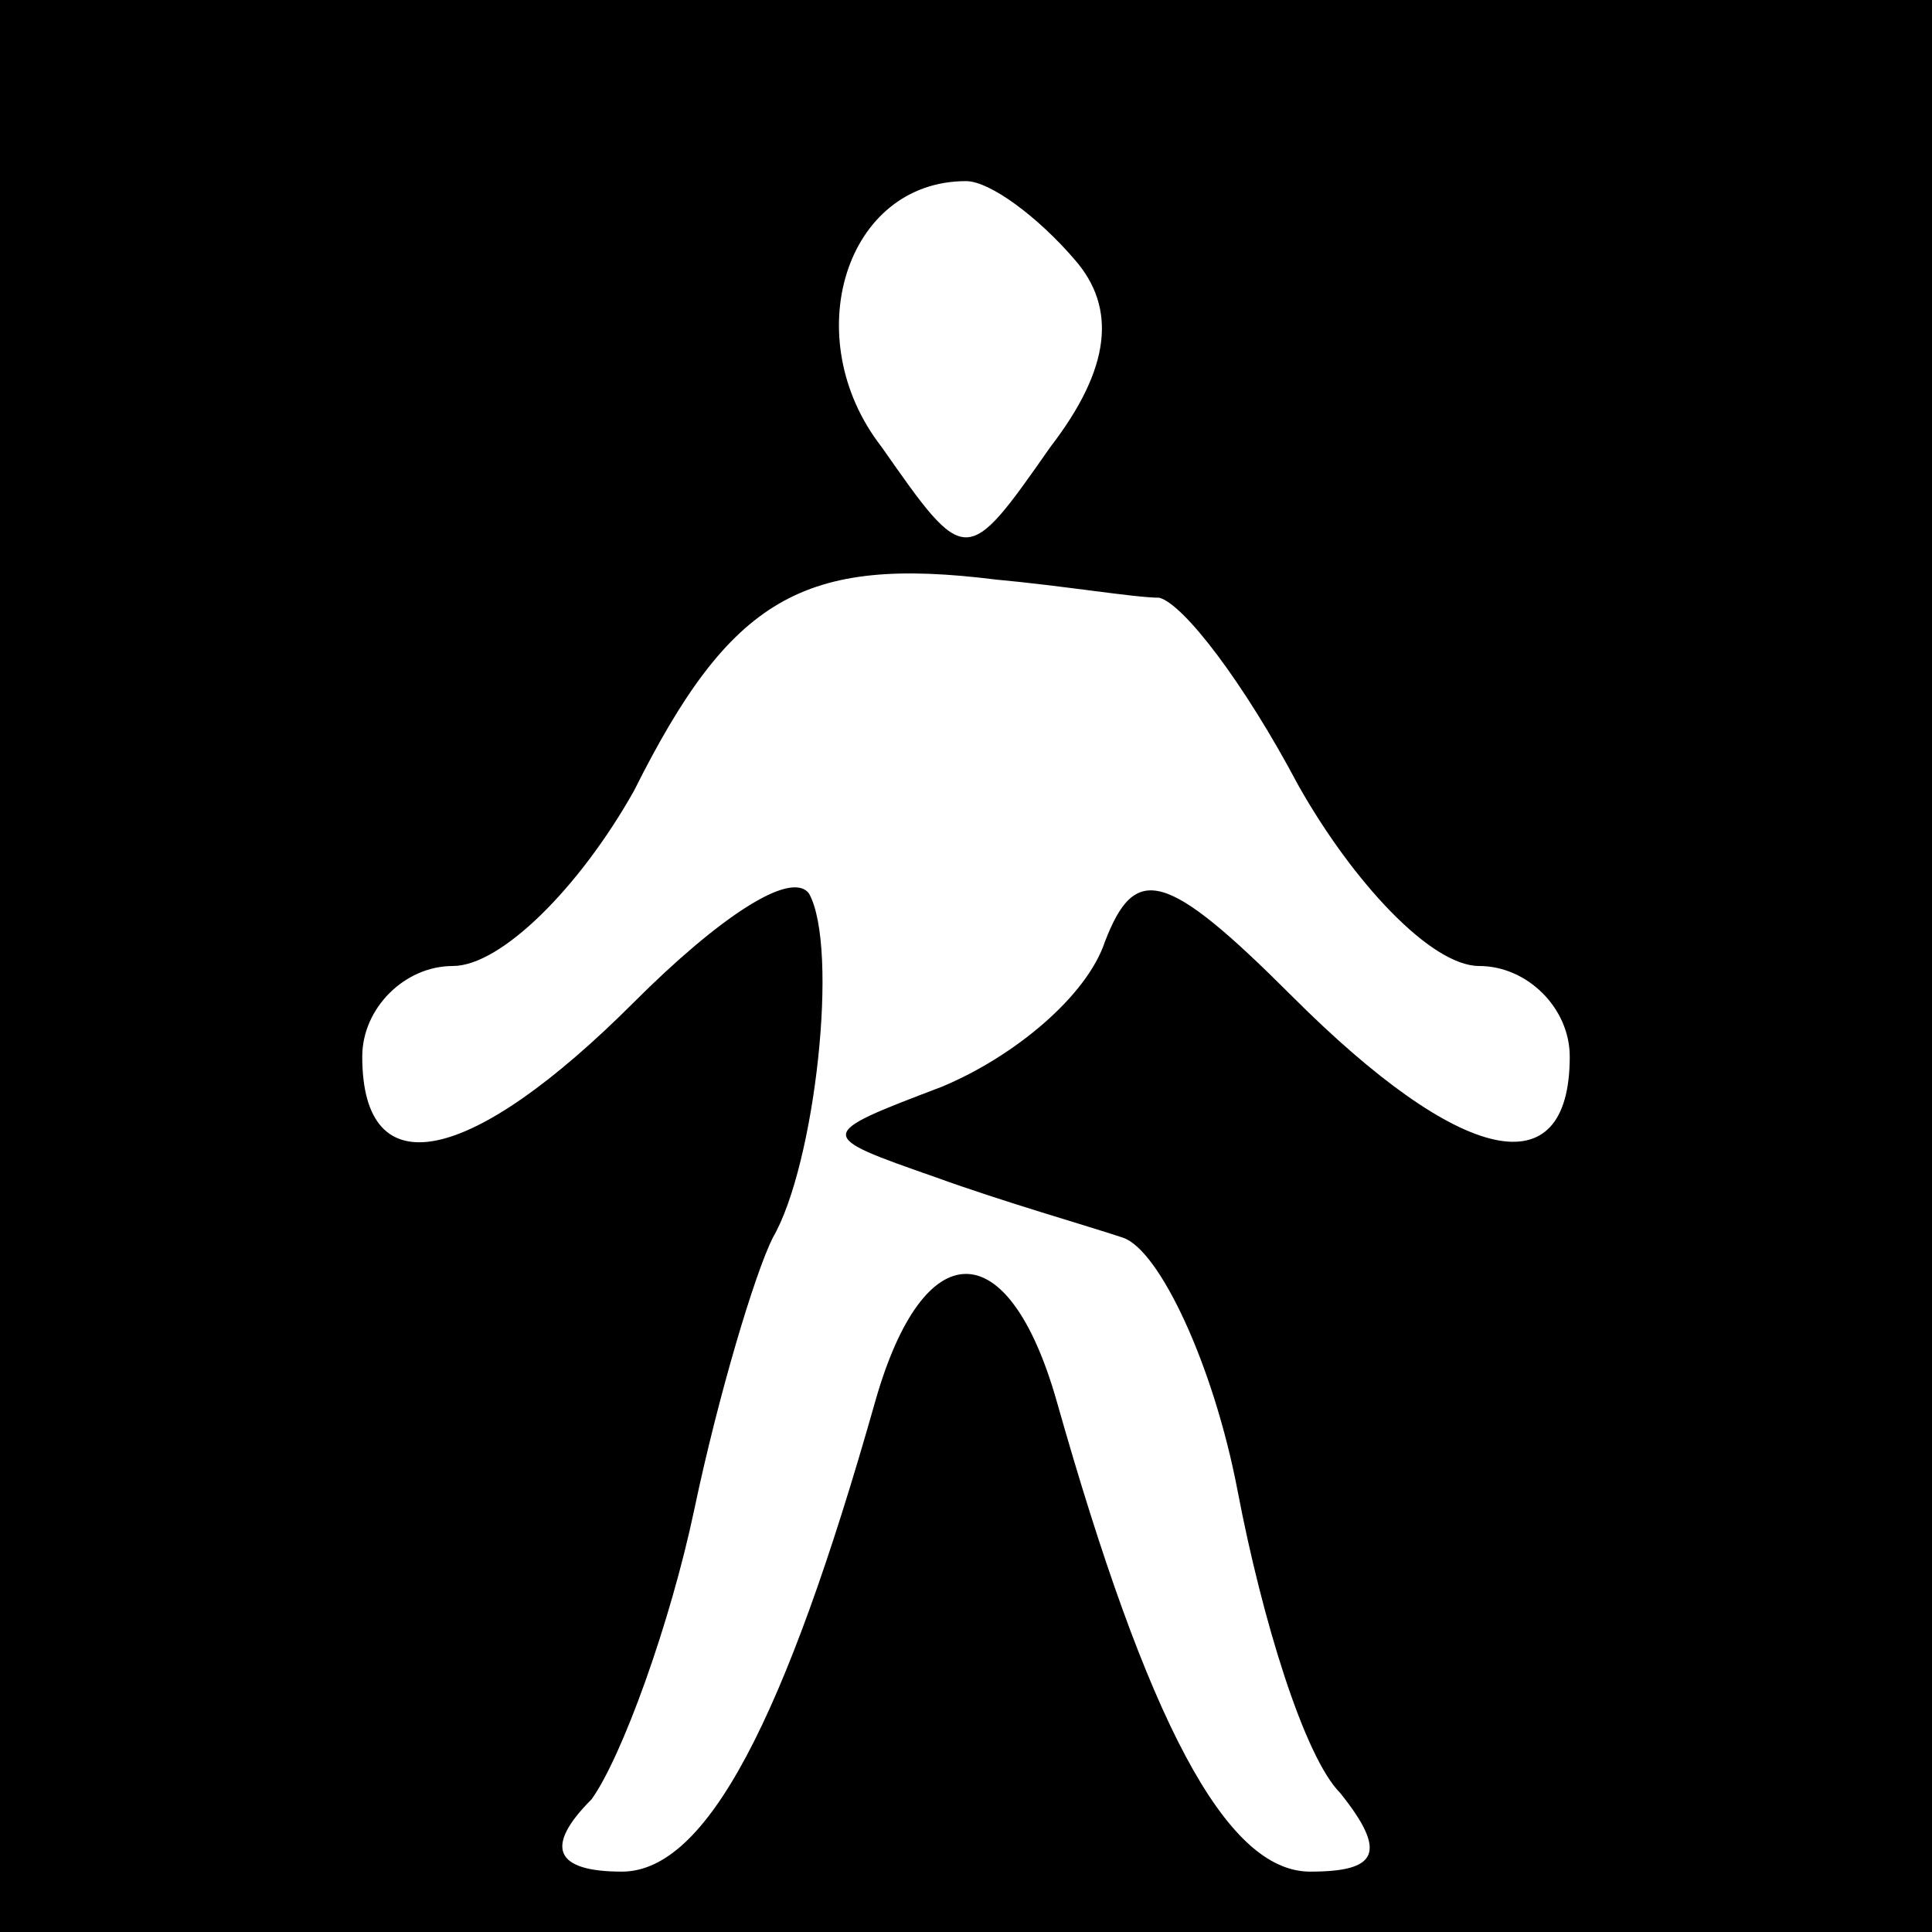 <?xml version="1.0" standalone="no"?>
<!DOCTYPE svg PUBLIC "-//W3C//DTD SVG 20010904//EN"
 "http://www.w3.org/TR/2001/REC-SVG-20010904/DTD/svg10.dtd">
<svg version="1.0" xmlns="http://www.w3.org/2000/svg"
 width="32pt" height="32pt" viewBox="0 0 32 32"
 preserveAspectRatio="xMidYMid meet">
<rect x="0" y="0" width="32" height="32" fill="#808080" stroke="none"/>
<g transform="translate(0,32) scale(0.1,-0.1)"
fill="#000000" stroke="none">
<path fill="#000000" stroke="none" d="M0 160 l0 -160 160 0 160 0 0 160 0
160 -160 0 -160 0 0 -160z"/>
<path fill="#ffffff" stroke="none" d="M178 277 c7 -8 6 -18 -4 -31 -14 -20
-14 -20 -28 0 -14 18 -6 44 14 44 4 0 12 -6 18 -13z"/>
<path fill="#ffffff" stroke="none" d="M192 221 c4 -1 14 -14 23 -31 9 -16 22
-30 30 -30 8 0 15 -7 15 -15 0 -22 -18 -18 -46 10 -21 21 -26 22 -31 9 -3 -9
-15 -19 -27 -24 -21 -8 -21 -8 -1 -15 11 -4 25 -8 31 -10 6 -2 15 -21 19 -42
4 -21 11 -44 17 -50 8 -10 6 -13 -5 -13 -14 0 -27 25 -42 78 -8 28 -22 28 -30
0 -15 -53 -28 -78 -42 -78 -11 0 -13 4 -5 12 5 7 13 29 17 48 4 19 10 39 13
45 7 12 11 48 6 57 -3 4 -15 -4 -29 -18 -27 -27 -45 -31 -45 -9 0 8 7 15 15
15 8 0 21 13 30 29 16 32 28 39 60 35 11 -1 23 -3 27 -3z"/>
</g>
</svg>
